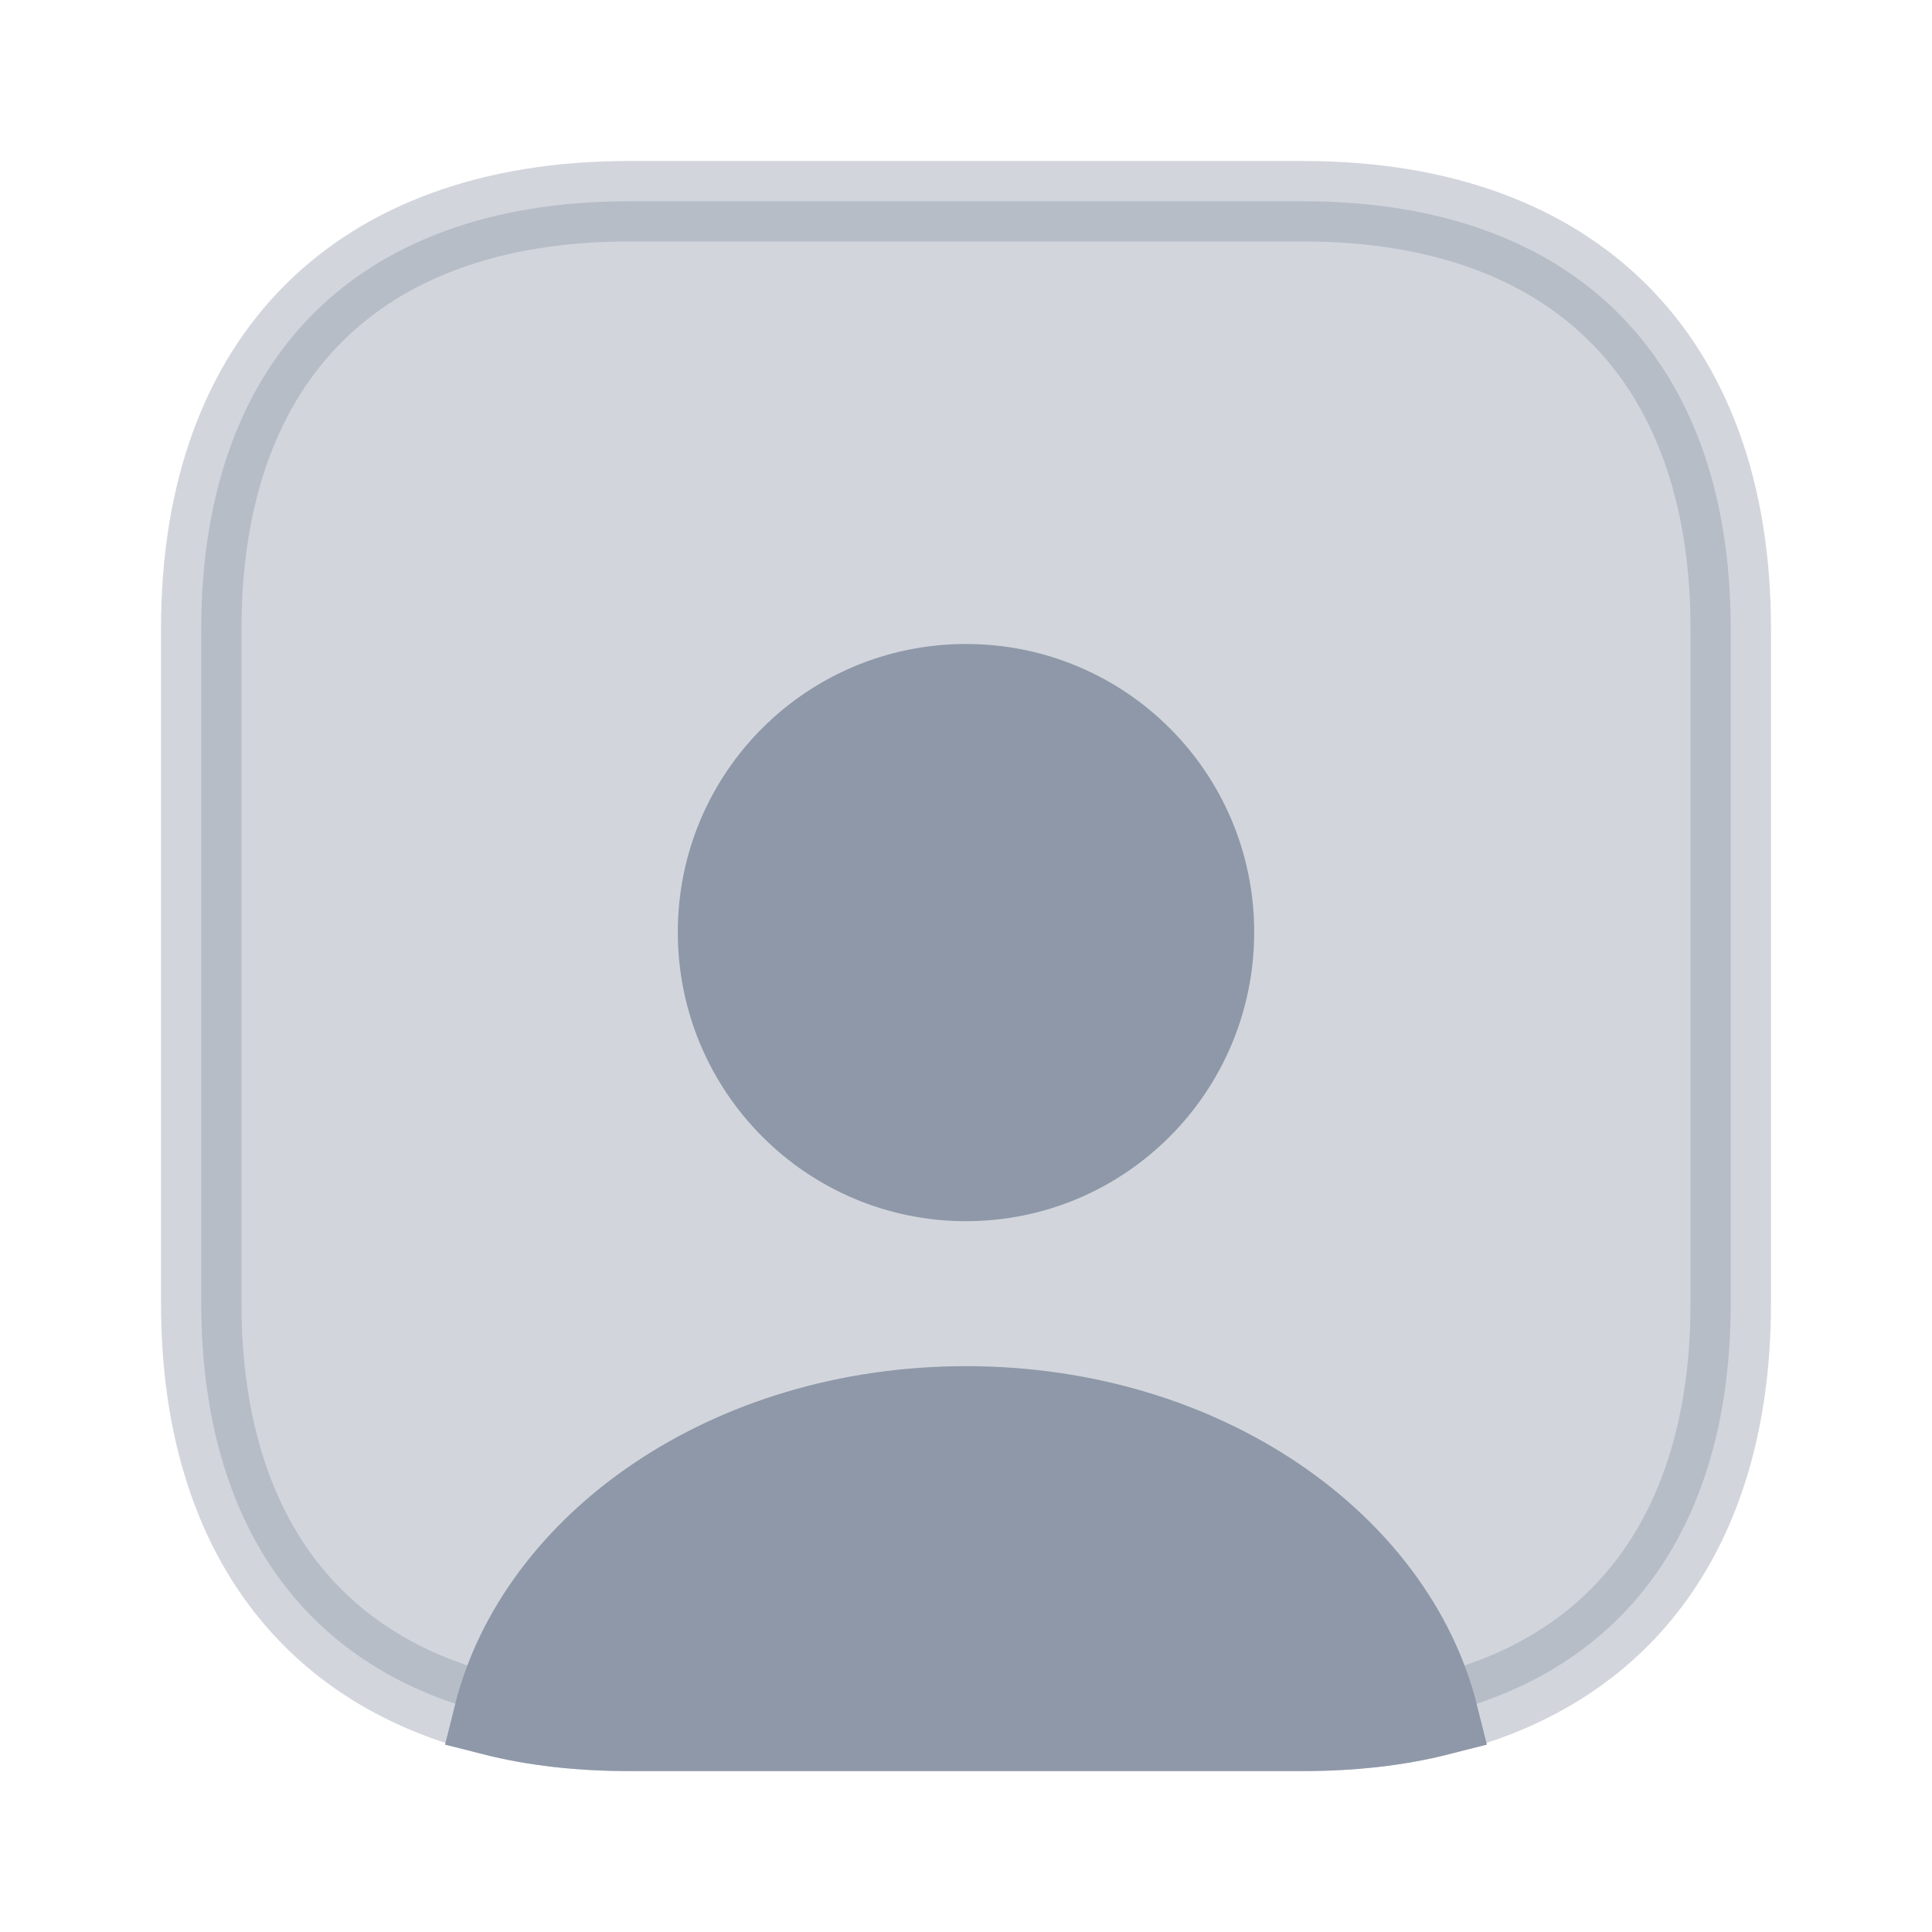 <svg width="24" height="24" viewBox="0 0 24 24" fill="none" xmlns="http://www.w3.org/2000/svg">
<path opacity="0.4" d="M7.81 2.5H16.19C17.911 2.5 19.224 3.011 20.106 3.894C20.989 4.776 21.5 6.089 21.5 7.81V16.19C21.5 17.52 21.195 18.604 20.653 19.431C20.114 20.253 19.321 20.851 18.287 21.184L18.275 21.188C17.68 21.395 16.978 21.5 16.19 21.5H7.81C7.022 21.5 6.32 21.395 5.725 21.188L5.713 21.184C4.679 20.851 3.886 20.253 3.347 19.431C2.805 18.604 2.5 17.52 2.5 16.19V7.81C2.5 6.089 3.011 4.776 3.894 3.894C4.776 3.011 6.089 2.5 7.81 2.5Z" fill="#8E98A8" stroke="#8E98A8"/>
<path d="M12.001 17.471C14.969 17.471 17.334 19.18 17.865 21.31C17.365 21.436 16.803 21.501 16.19 21.501H7.81C7.196 21.501 6.634 21.436 6.134 21.31C6.665 19.18 9.032 17.471 12.001 17.471Z" fill="#8E98A8" stroke="#8E98A8"/>
<path d="M12 8.5C13.704 8.5 15.08 9.876 15.08 11.58C15.08 13.286 13.702 14.67 12 14.67C10.298 14.67 8.92 13.286 8.92 11.58C8.92 9.876 10.296 8.5 12 8.5Z" fill="#8E98A8" stroke="#8E98A8"/>
</svg>
